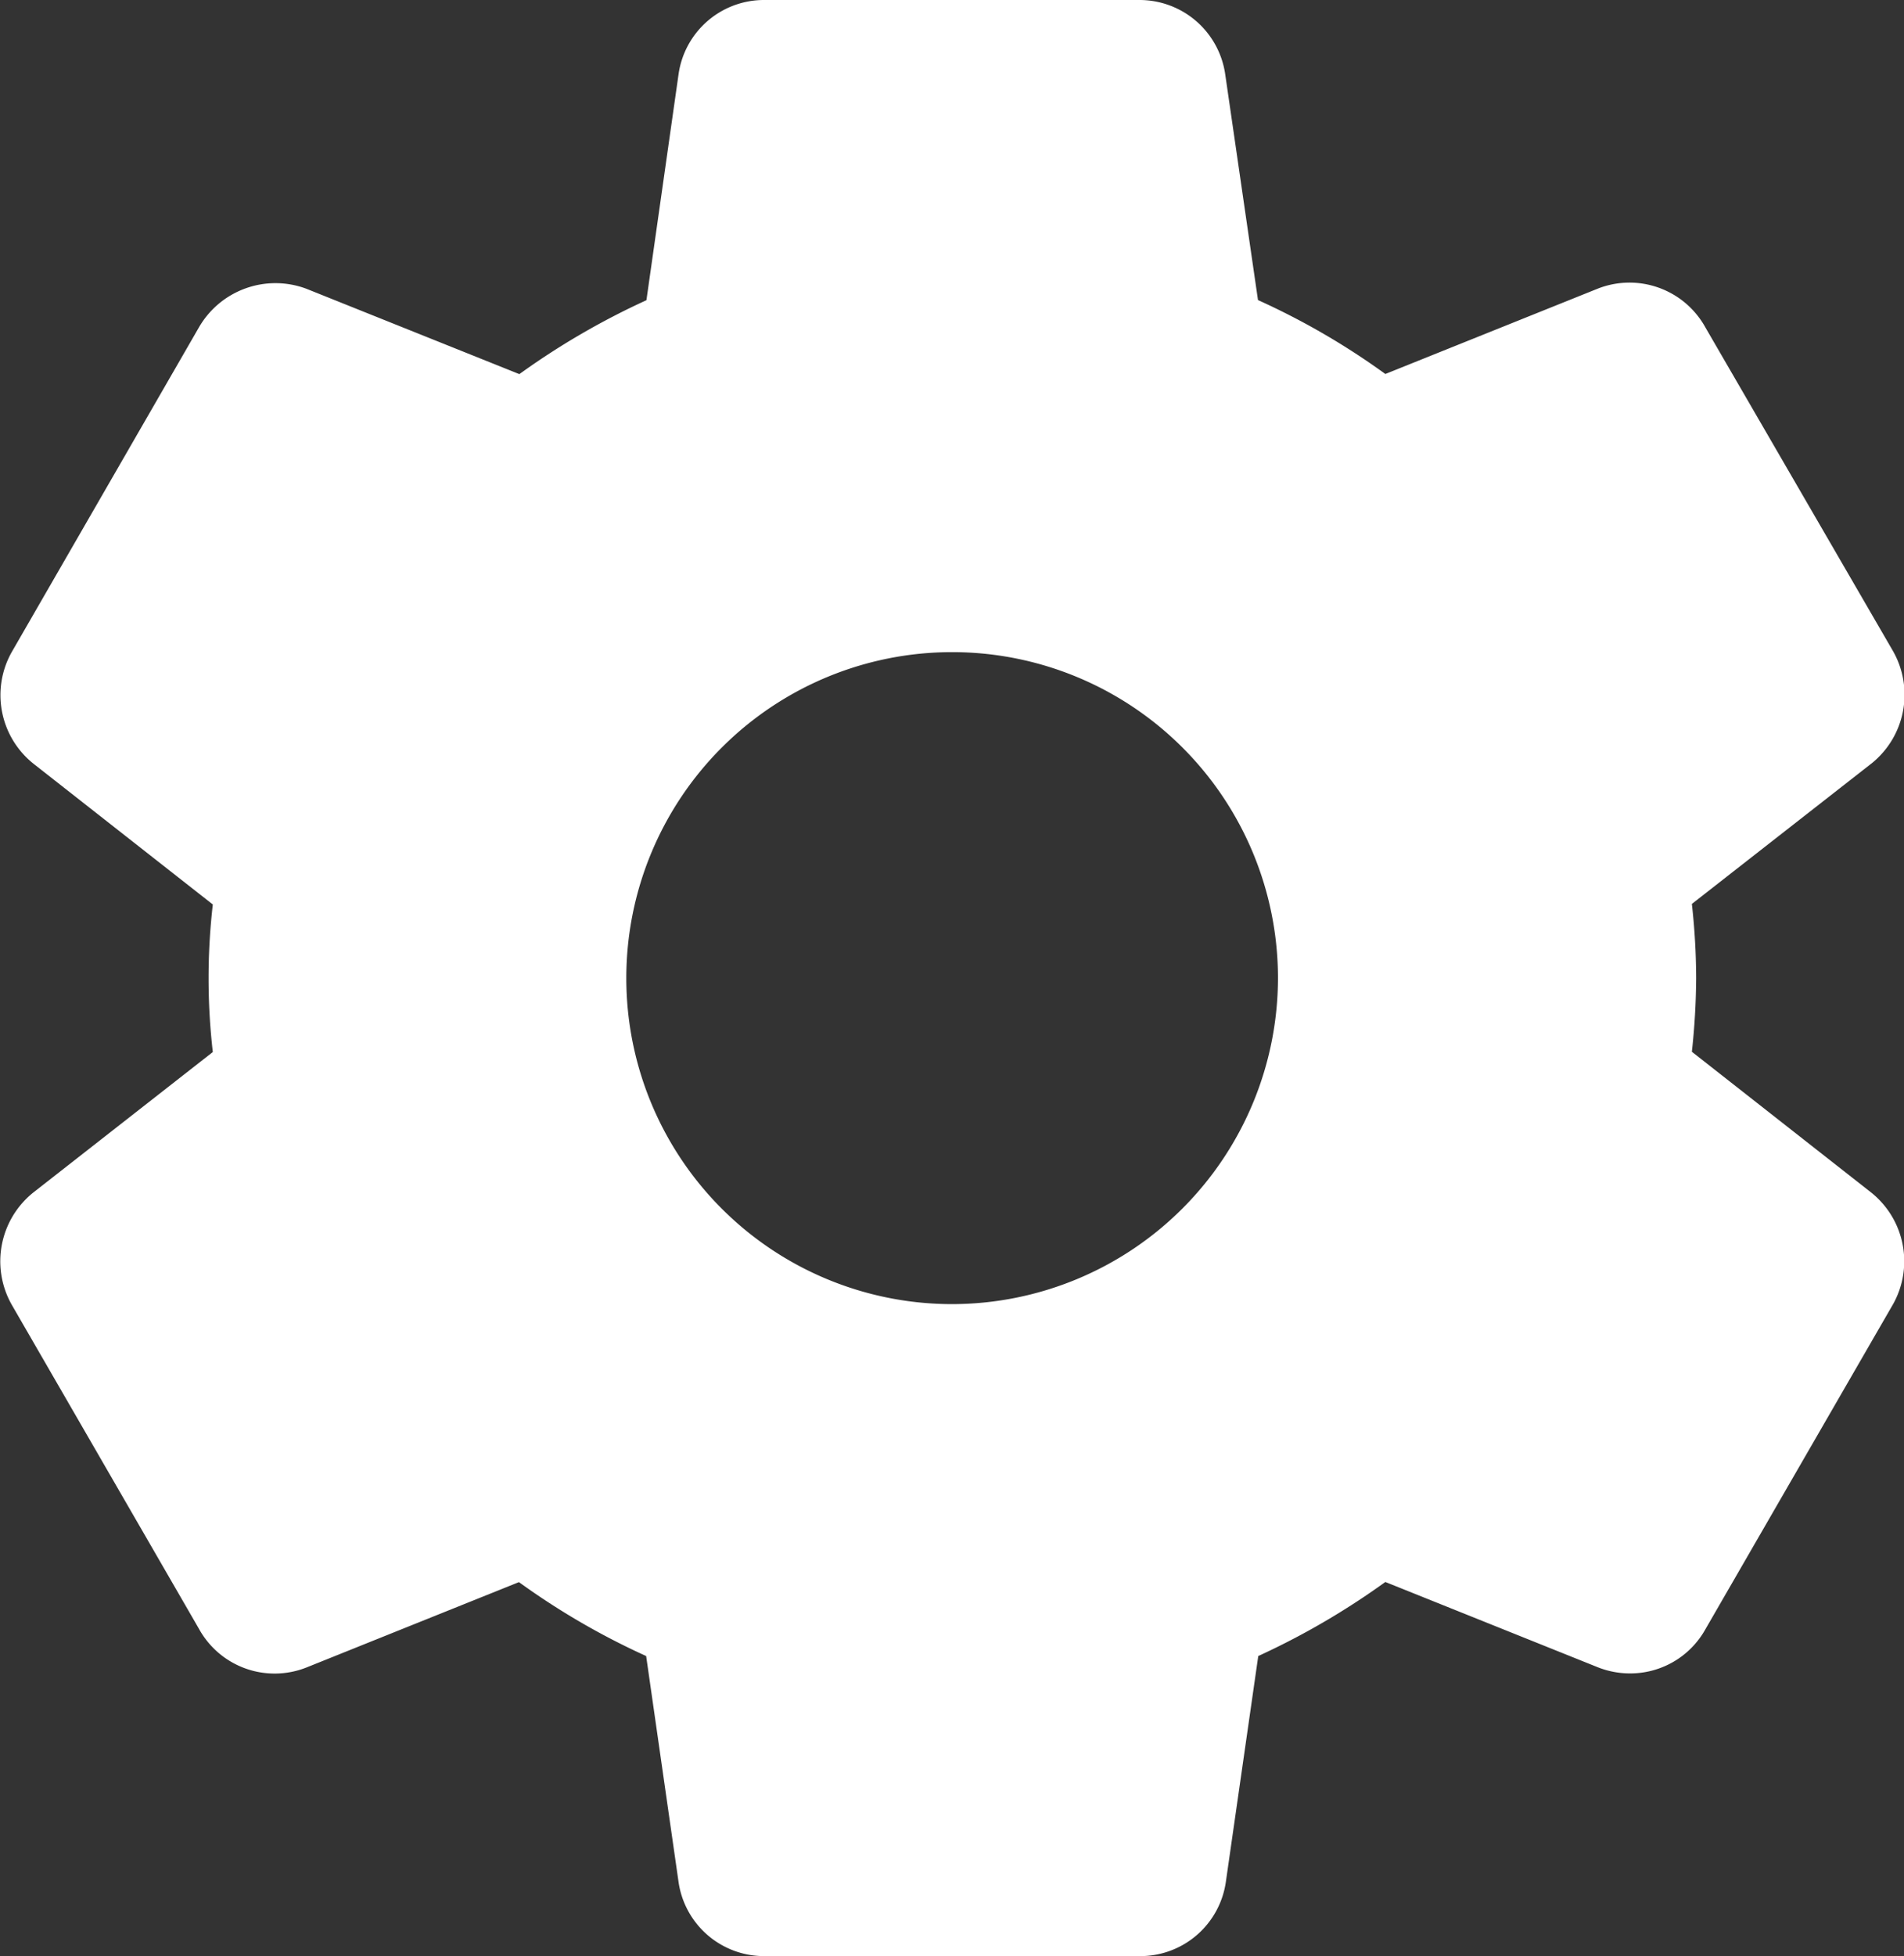 <svg xmlns="http://www.w3.org/2000/svg" width="13.814" height="14.186" viewBox="0 0 13.814 14.186">
  <rect x="0" y="0" width="13.814" height="14.186" fill="#333333" stroke="none"/>
  <g id="settings" transform="translate(-6.71)">
    <g id="Group_781" data-name="Group 781" transform="translate(6.71)">
      <path id="Path_1494" data-name="Path 1494" d="M20.285,8.647l-1.3-1.02a5.133,5.133,0,0,0,.031-.536,4.979,4.979,0,0,0-.031-.536l1.305-1.02a.639.639,0,0,0,.154-.814L19.084,2.376a.629.629,0,0,0-.784-.282l-1.539.618a5.275,5.275,0,0,0-.924-.536L15.6.544A.628.628,0,0,0,14.977,0H12.258a.626.626,0,0,0-.625.539L11.4,2.177a5.438,5.438,0,0,0-.922.536L8.933,2.094a.641.641,0,0,0-.778.277L6.8,4.72a.636.636,0,0,0,.154.819l1.3,1.02a4.677,4.677,0,0,0,0,1.07L6.95,8.649a.639.639,0,0,0-.154.814l1.356,2.346a.627.627,0,0,0,.784.282l1.539-.618a5.322,5.322,0,0,0,.923.536l.234,1.631a.627.627,0,0,0,.627.545h2.719a.627.627,0,0,0,.626-.539l.235-1.637a5.463,5.463,0,0,0,.922-.537l1.543.619a.635.635,0,0,0,.232.044.624.624,0,0,0,.547-.32l1.362-2.358A.638.638,0,0,0,20.285,8.647Zm-6.667.81a2.364,2.364,0,1,1,2.364-2.364A2.367,2.367,0,0,1,13.618,9.457Z" transform="translate(-6.71)" fill="#fff"/>
    </g>
  </g>
</svg>
